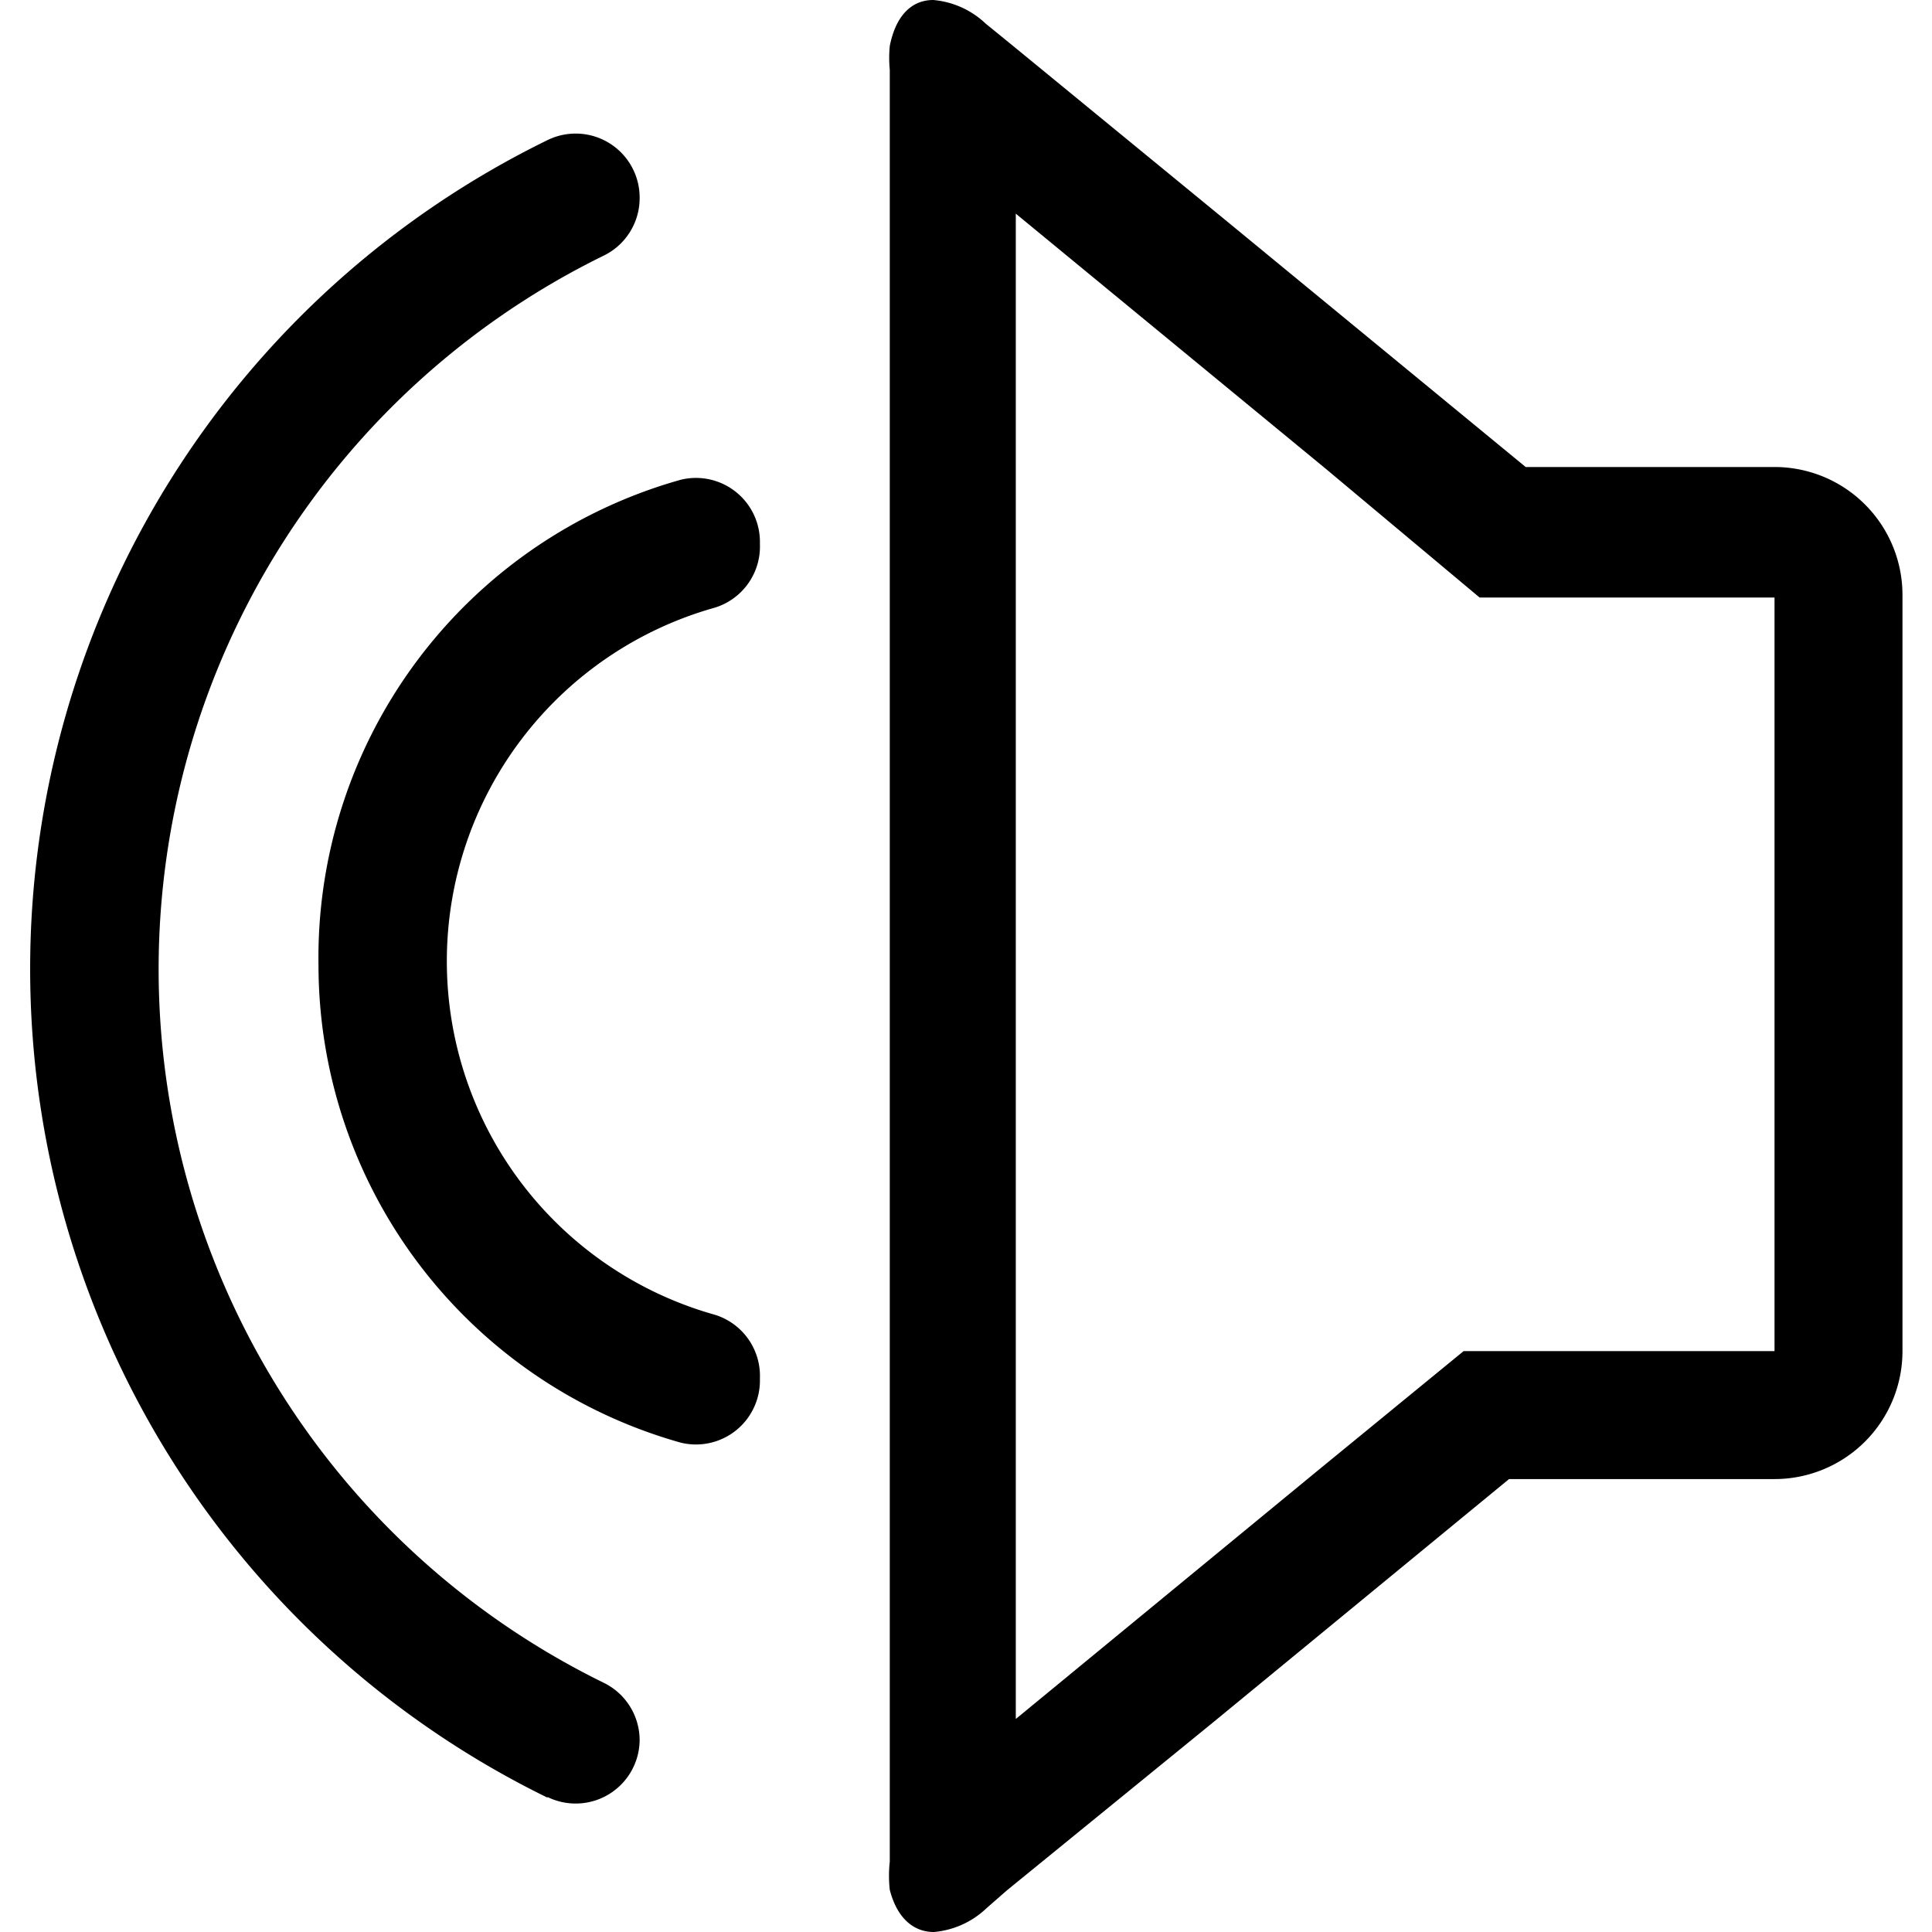 <?xml version="1.0" standalone="no"?><!DOCTYPE svg PUBLIC "-//W3C//DTD SVG 1.1//EN" "http://www.w3.org/Graphics/SVG/1.1/DTD/svg11.dtd"><svg t="1585714555316" class="icon" viewBox="0 0 1024 1024" version="1.1" xmlns="http://www.w3.org/2000/svg" p-id="865" xmlns:xlink="http://www.w3.org/1999/xlink" width="128" height="128"><defs><style type="text/css"></style></defs><path d="M168.806 511.66A263.12 263.12 0 0 0 360.72 764.61a33.907 33.907 0 0 0 42.045-33.908 33.907 33.907 0 0 0-24.074-33.907 194.628 194.628 0 0 1 0-374.676 33.907 33.907 0 0 0 24.074-33.907 33.907 33.907 0 0 0-42.045-33.907A263.12 263.12 0 0 0 168.806 511.66zM494.994 1024a46.114 46.114 0 0 0 27.804-12.546l10.85-9.494 109.86-89.515L799.82 783.936 940.535 783.936a67.815 67.815 0 0 0 67.815-67.814l0-400.784a67.815 67.815 0 0 0-67.815-67.815l-131.899 0-160.381-131.9-111.216-91.21-14.58-11.867A46.114 46.114 0 0 0 494.655 0c-11.868 0-20.006 8.816-23.057 24.413a65.78 65.78 0 0 0 0 12.546L471.598 986.702a67.815 67.815 0 0 0 0 14.92C475.328 1016.201 483.804 1024 494.994 1024z m208.19-775.12l81.039 67.814L940.535 316.694 940.535 716.122l-164.789 0-78.665 64.424-158.686 130.543L538.395 113.25z" p-id="866"></path><path d="M290.194 952.456a33.907 33.907 0 0 0 48.826-30.178 33.907 33.907 0 0 0-19.327-30.516 421.128 421.128 0 0 1 0-756.133 33.907 33.907 0 0 0 19.327-30.516 33.907 33.907 0 0 0-48.826-30.856 488.943 488.943 0 0 0 0 878.538z" p-id="867"></path></svg>